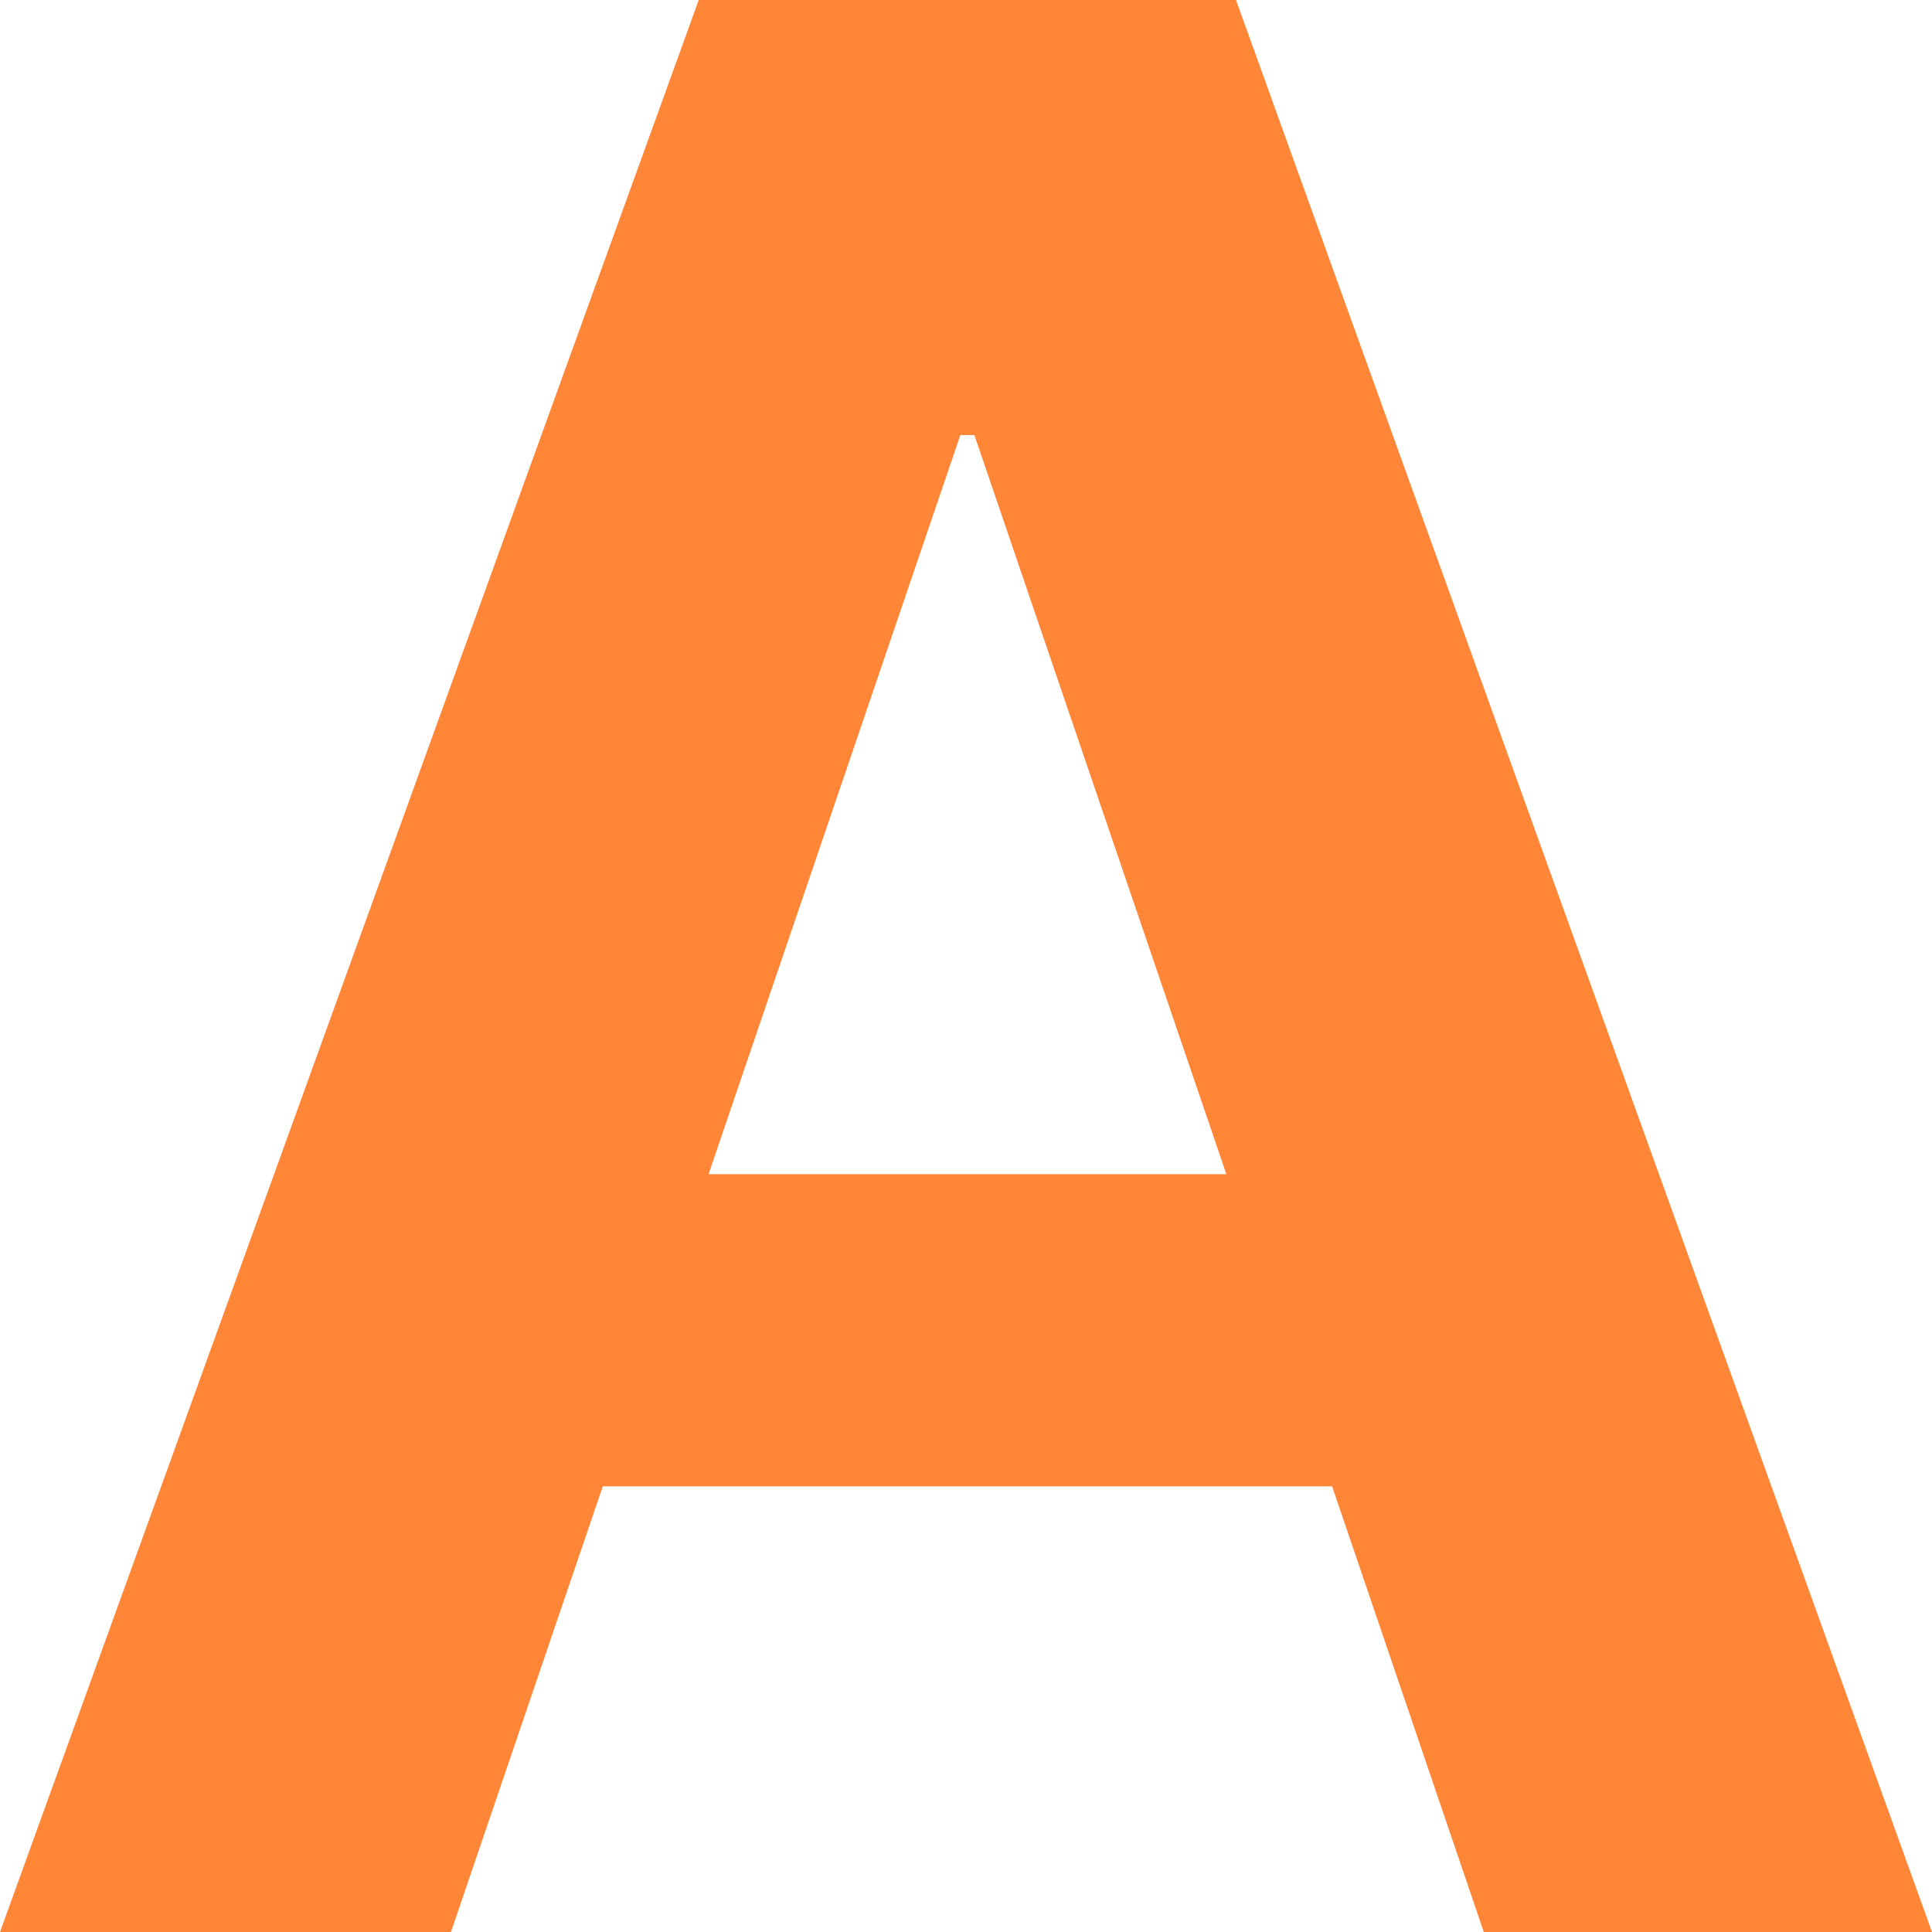 <svg width="12" height="12" viewBox="0 0 12 12" fill="none" xmlns="http://www.w3.org/2000/svg">
<path d="M2.801 12H0L4.34 0H7.677L12 12H9.216L8.274 9.232H3.744L2.801 12ZM4.401 7.293H7.617L6.052 2.702H5.965L4.401 7.293Z" fill="#FF8537"/>
</svg>
